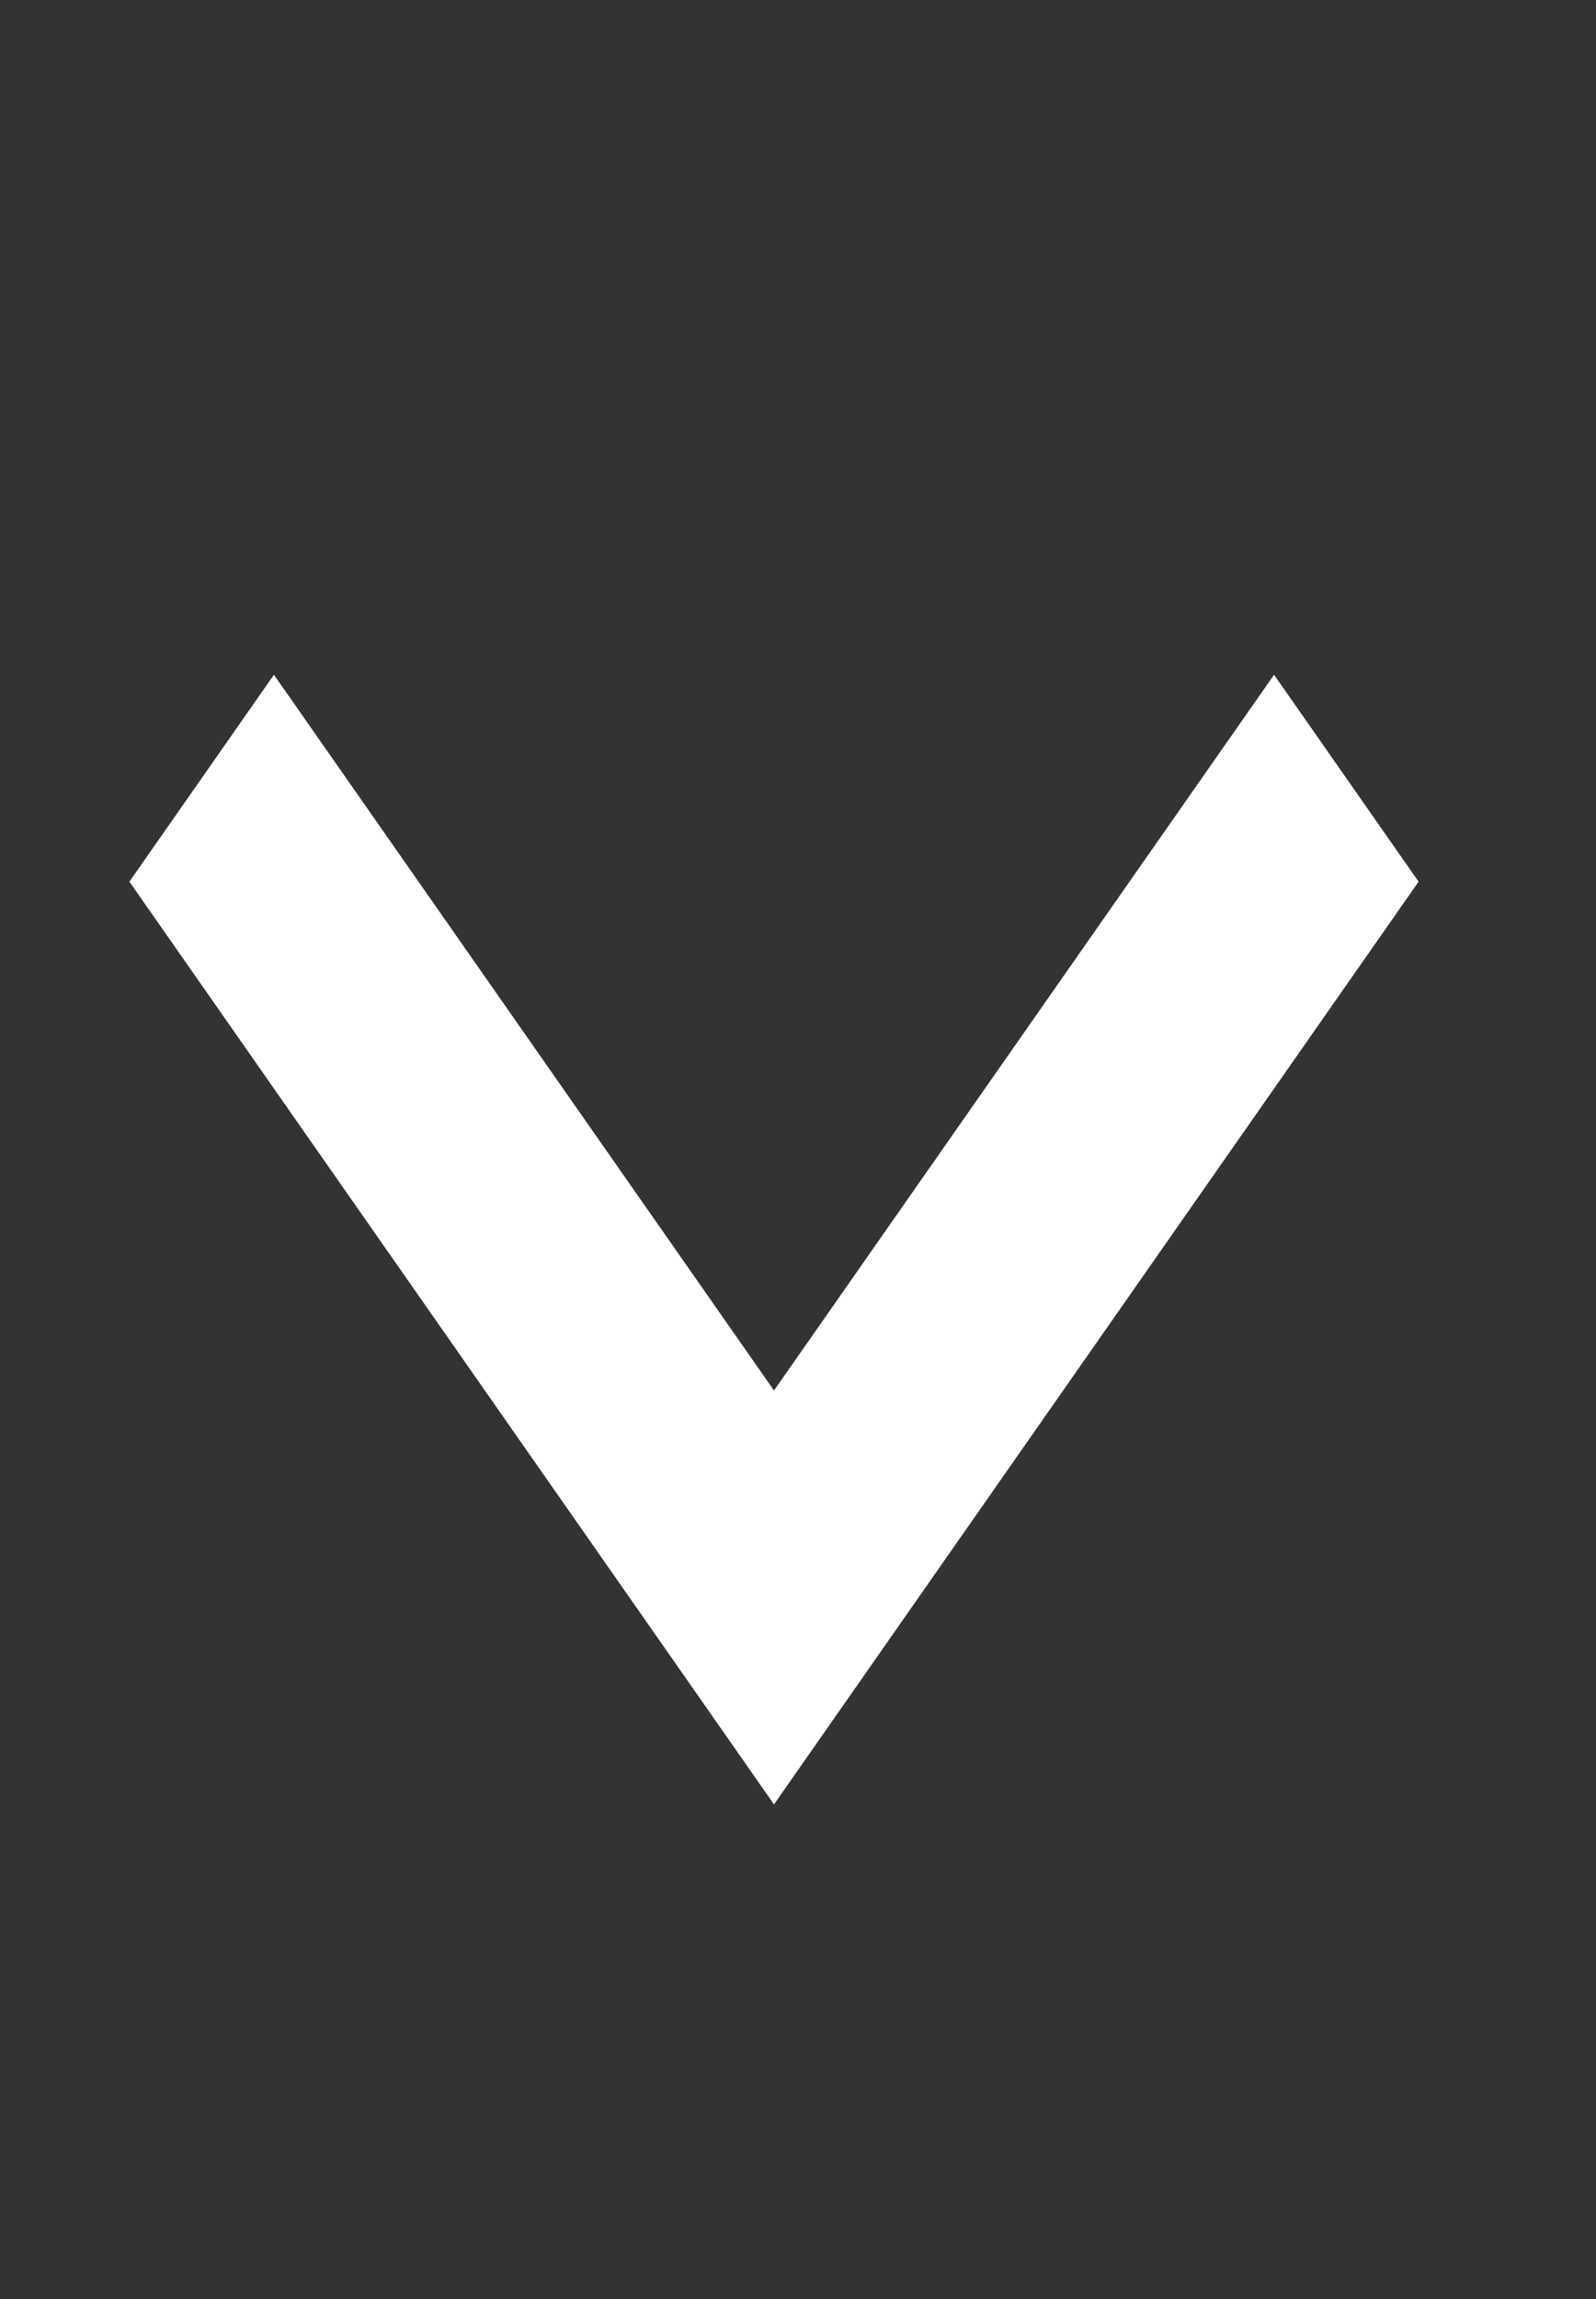 <svg width="25" height="36" viewBox="0 0 25 36" fill="none" xmlns="http://www.w3.org/2000/svg">
<rect x="0" y="0" width="25" height="36" fill="#333333" stroke="none"/>
<path fill-rule="evenodd" clip-rule="evenodd" d="M2.027 13.806L4.291 10.566L12.124 21.774L19.957 10.566L22.221 13.806L12.124 28.255L2.027 13.806Z" fill="white"/>
</svg>
